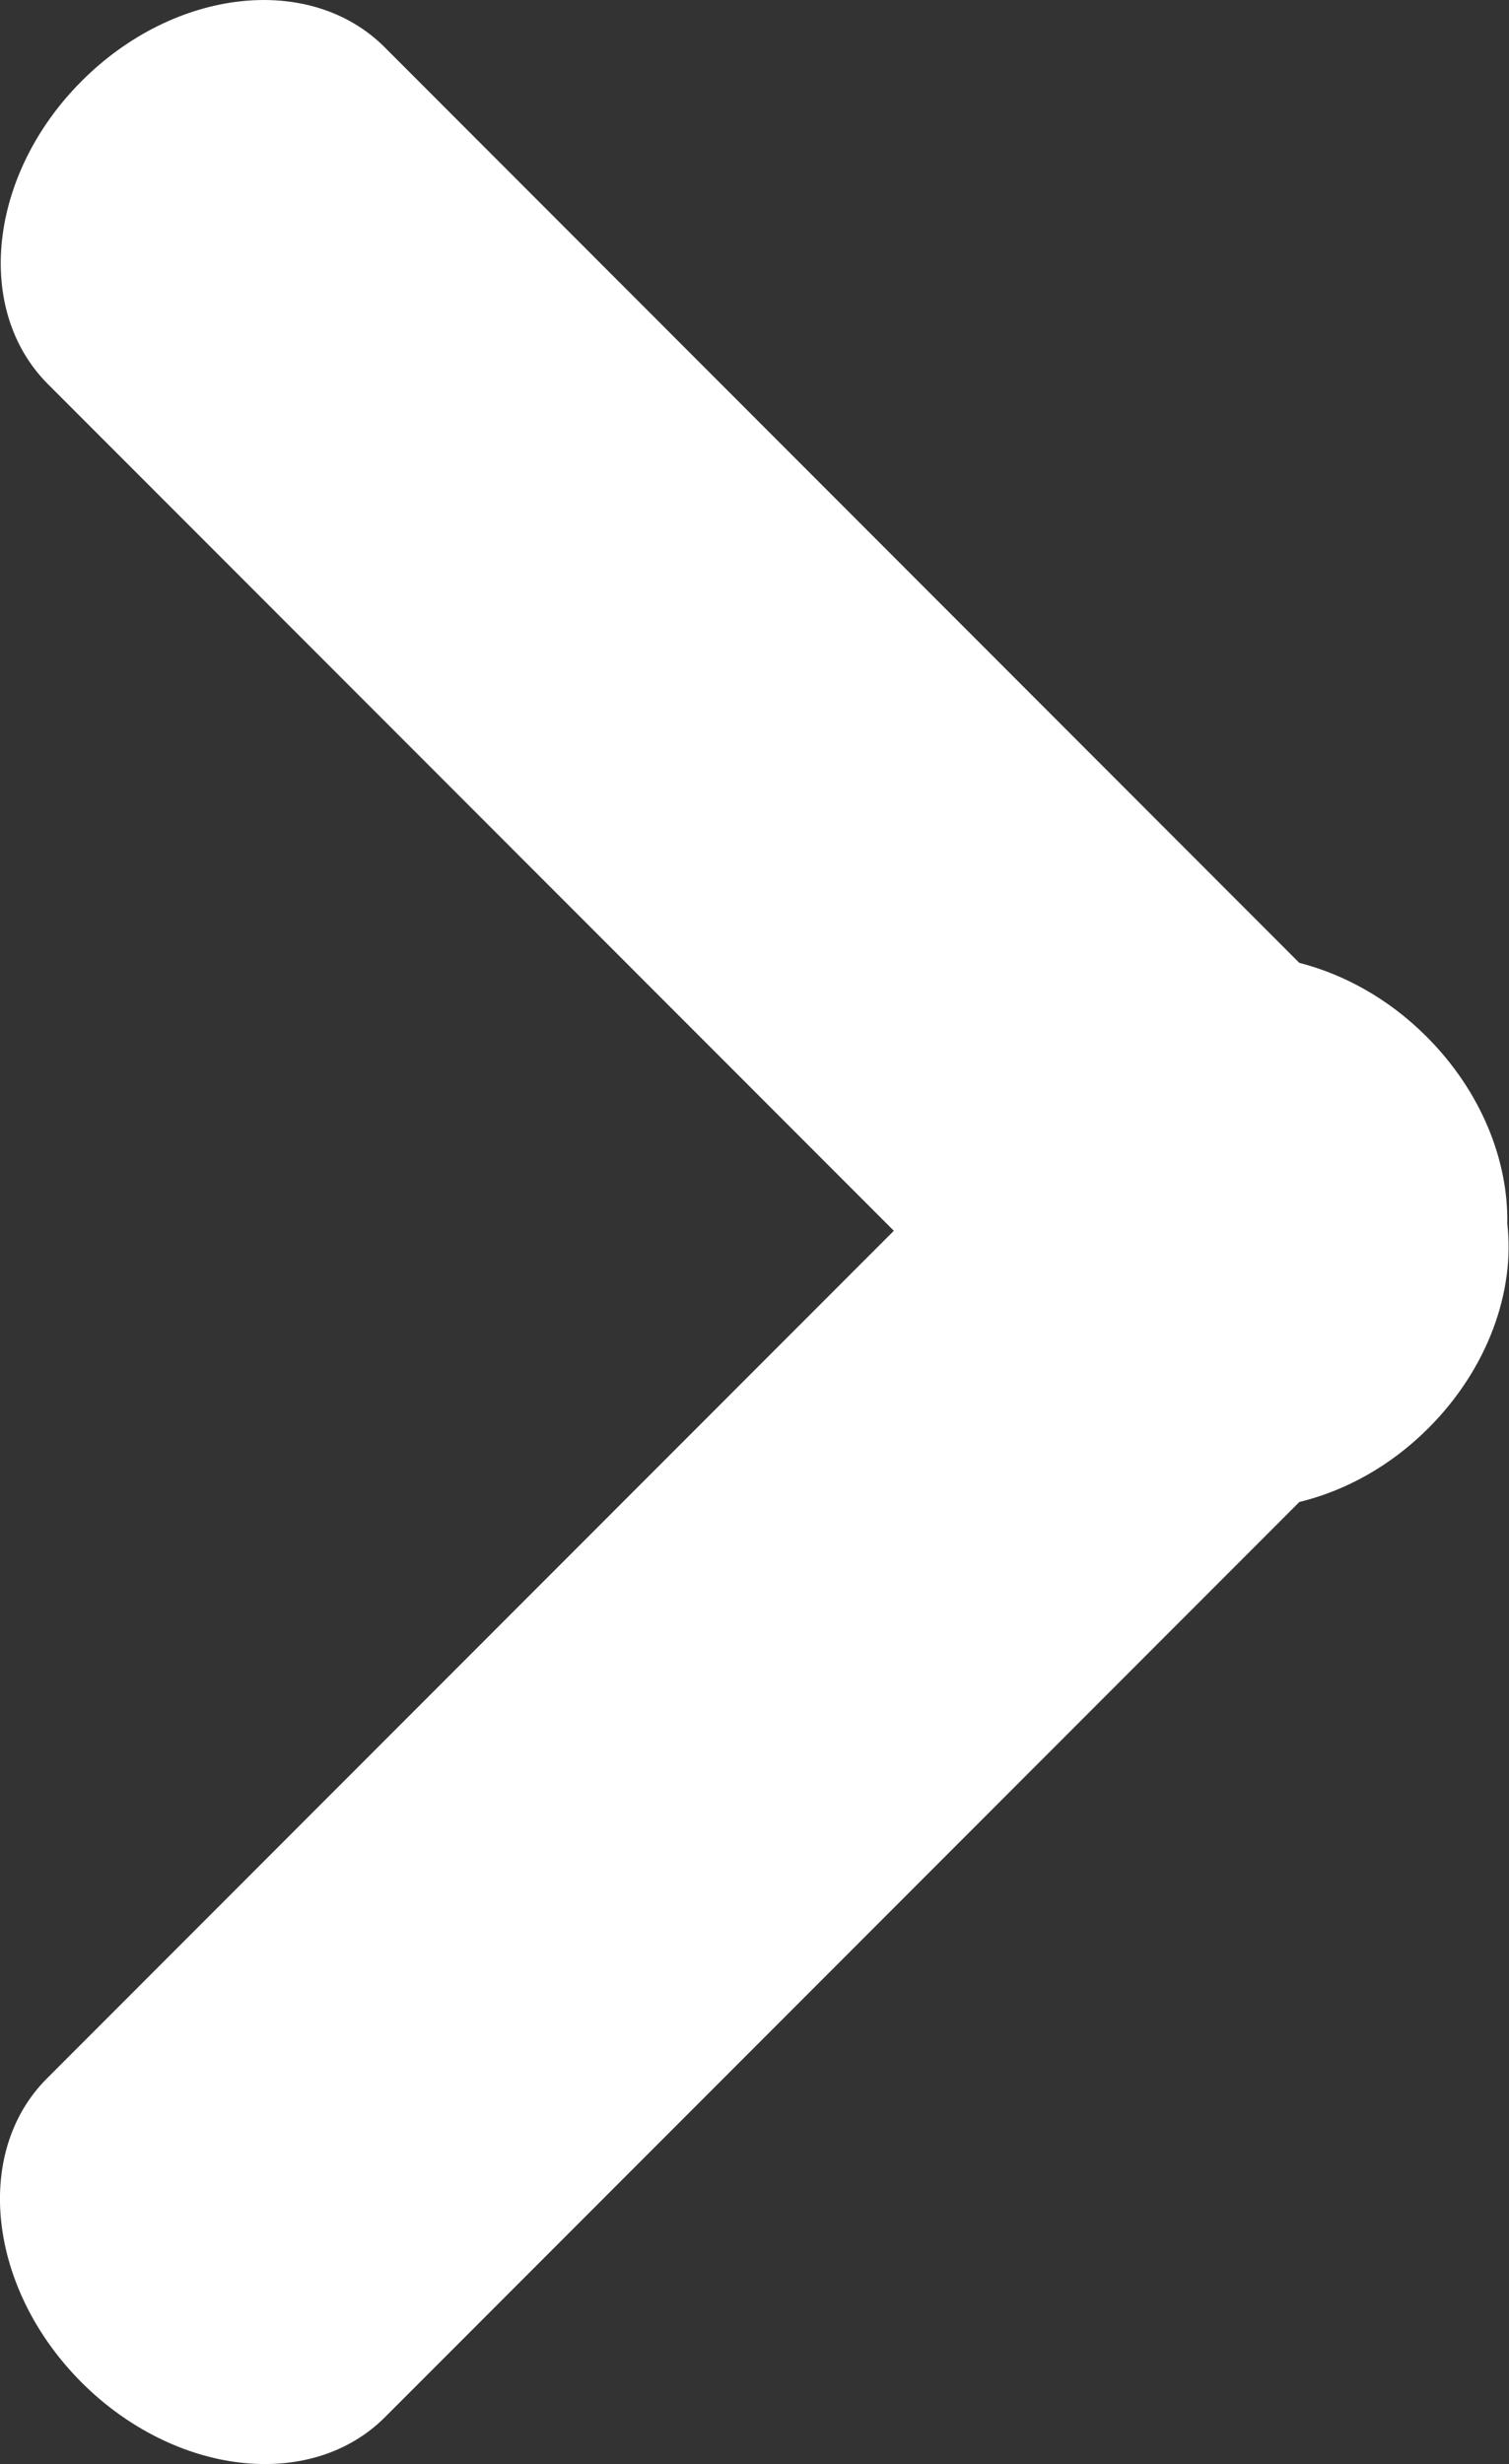 <?xml version="1.0" encoding="utf-8"?>
<!-- Generator: Adobe Illustrator 16.0.0, SVG Export Plug-In . SVG Version: 6.00 Build 0)  -->
<!DOCTYPE svg PUBLIC "-//W3C//DTD SVG 1.1//EN" "http://www.w3.org/Graphics/SVG/1.1/DTD/svg11.dtd">
<svg version="1.1" id="Layer_1" xmlns="http://www.w3.org/2000/svg" xmlns:xlink="http://www.w3.org/1999/xlink" x="0px" y="0px"
	 width="15.844px" height="25.859px" viewBox="0 0 15.844 25.859" enable-background="new 0 0 15.844 25.859" xml:space="preserve">
<rect x="0" y="0" width="15.844" height="25.859" fill="#333333" stroke="none"/>
<g>
	<g>
		<path fill-rule="evenodd" clip-rule="evenodd" fill="#FFF" d="M15.826,12.841c0.012-0.662-0.273-1.389-0.849-1.964
			c-0.396-0.396-0.865-0.652-1.335-0.773L4.039,0.496C3.257-0.285,1.833-0.126,0.858,0.85c-0.977,0.977-1.135,2.401-0.354,3.182
			l8.881,8.884l-8.893,8.896c-0.779,0.779-0.616,2.207,0.364,3.189c0.981,0.98,2.409,1.145,3.188,0.363l9.599-9.602
			c0.476-0.116,0.95-0.371,1.351-0.771C15.624,14.363,15.908,13.55,15.826,12.841z"/>
	</g>
</g>
</svg>
